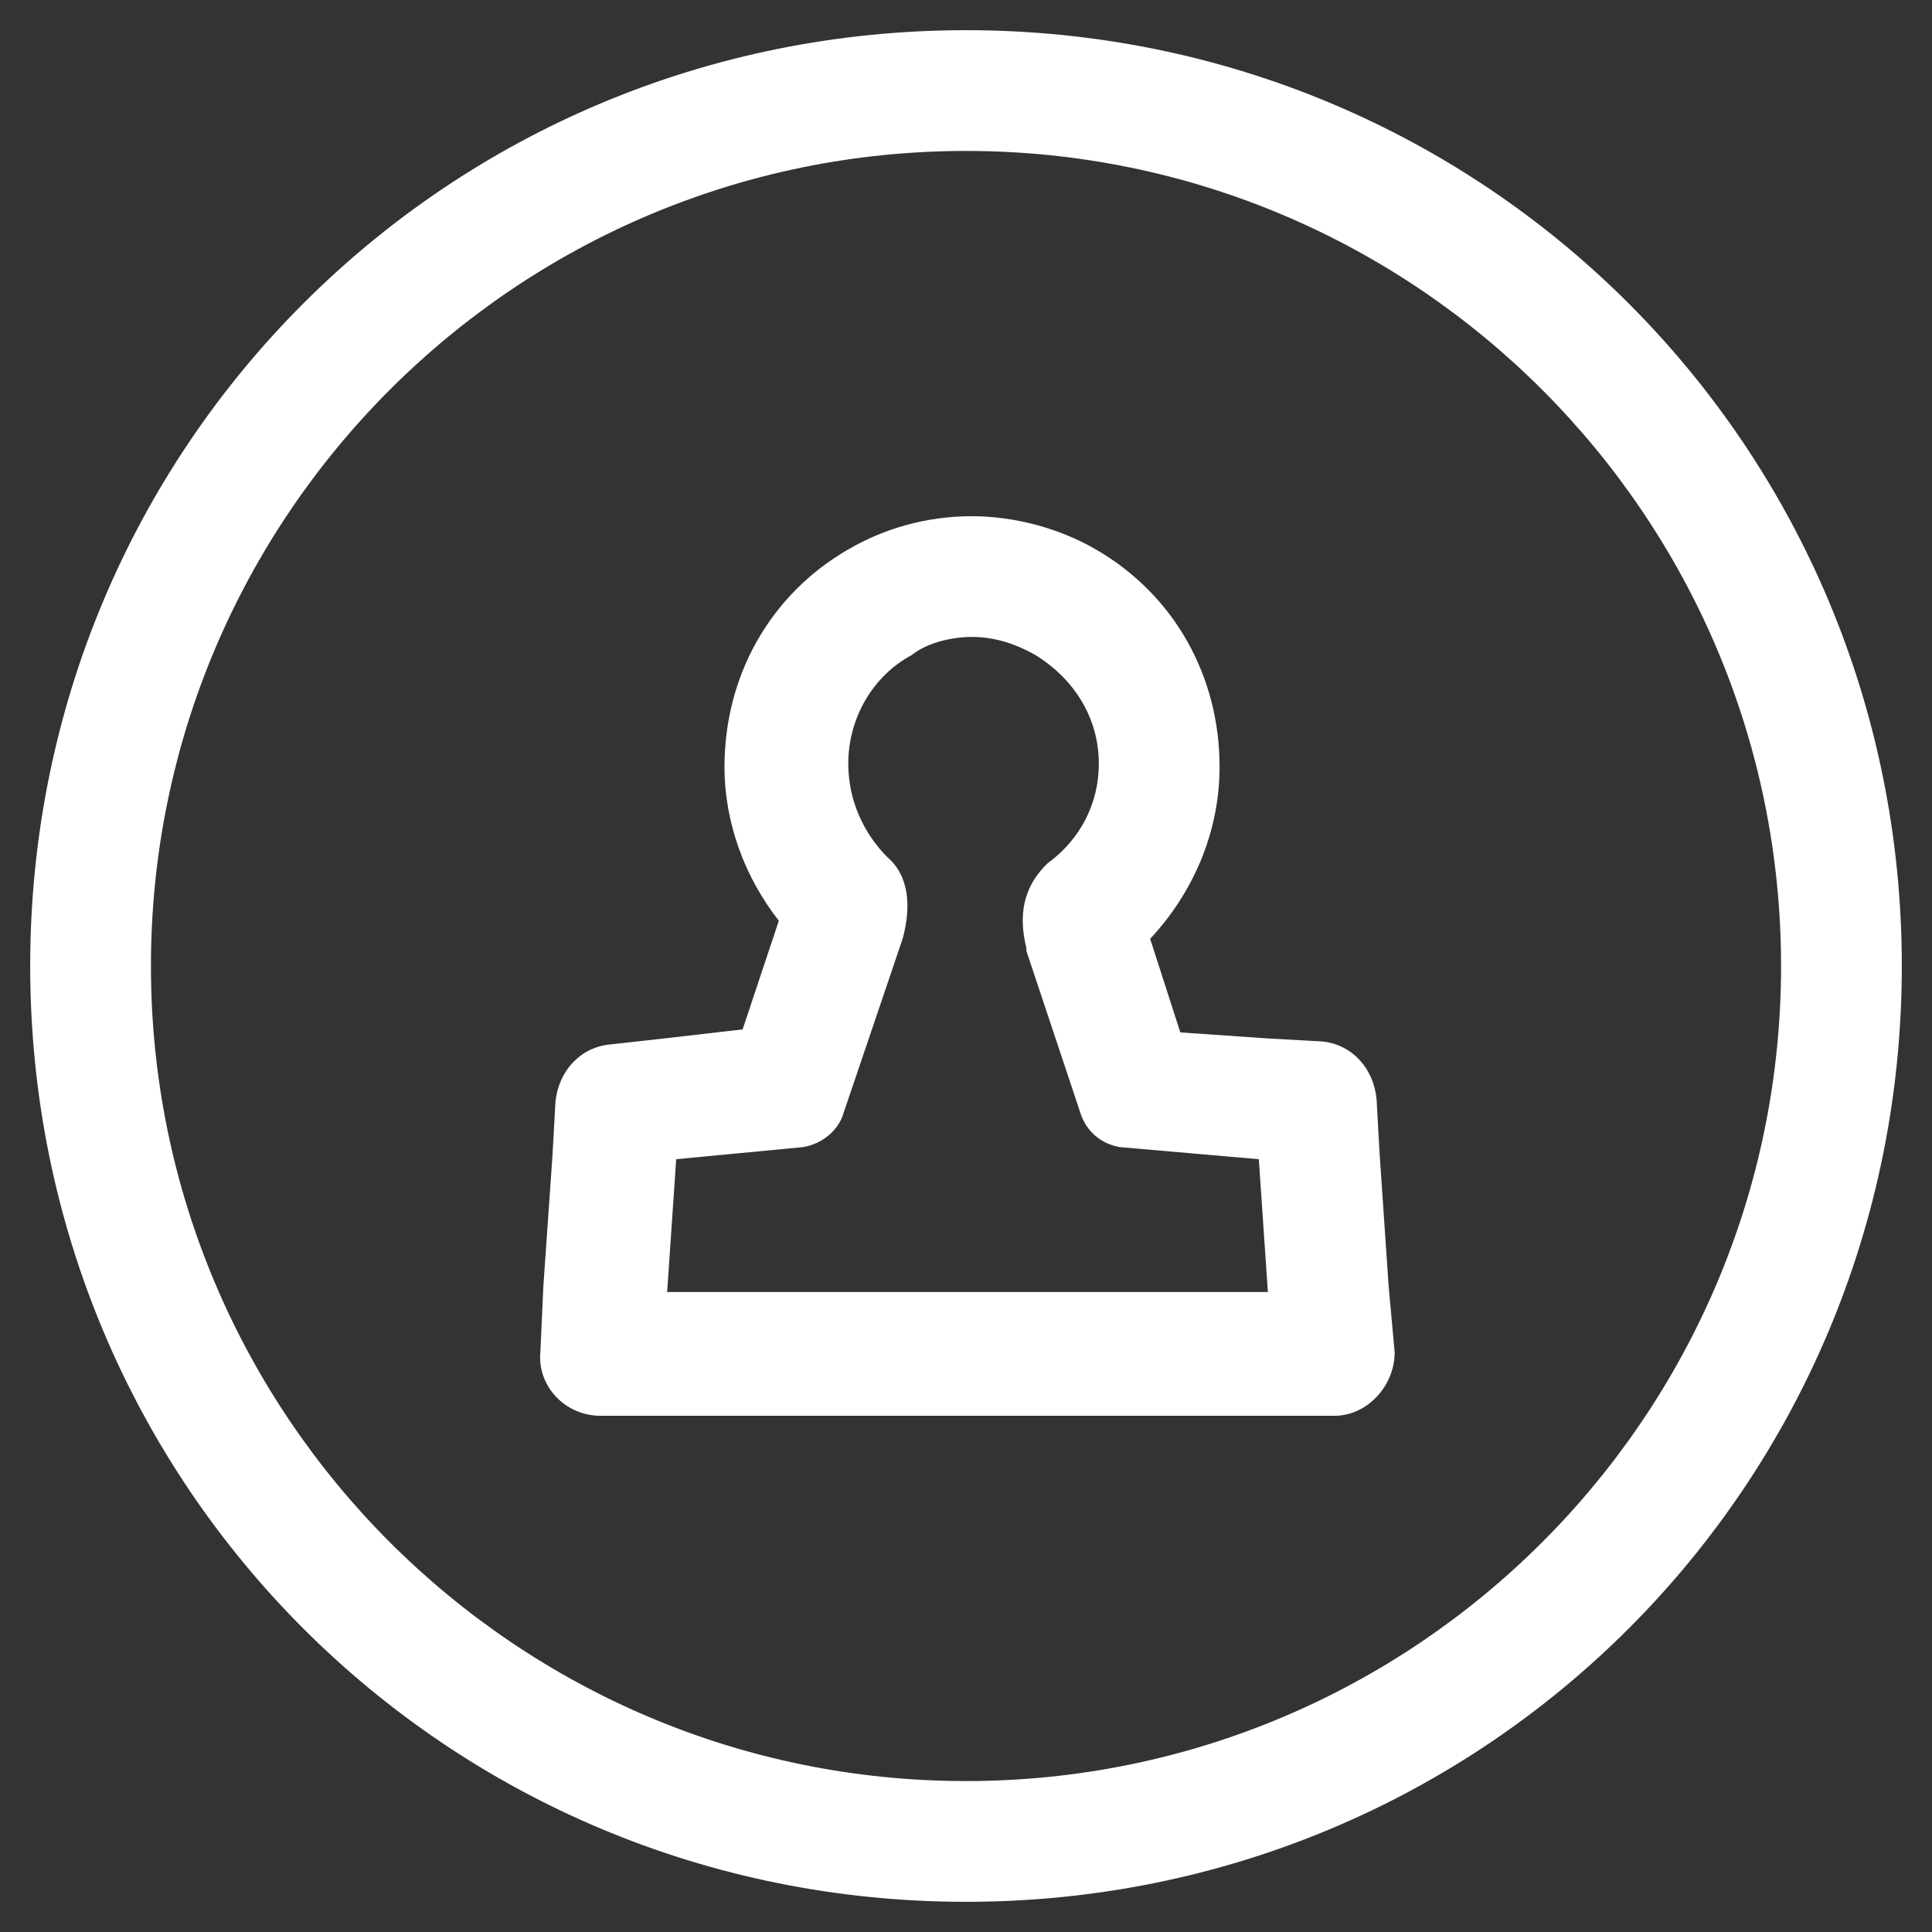 <?xml version="1.0" encoding="utf-8"?>
<!-- Generator: Adobe Illustrator 22.0.0, SVG Export Plug-In . SVG Version: 6.00 Build 0)  -->
<svg version="1.1" id="图层_1" xmlns="http://www.w3.org/2000/svg" xmlns:xlink="http://www.w3.org/1999/xlink" x="0px" y="0px"
	 viewBox="0 0 64 64" style="enable-background:new 0 0 64 64;" xml:space="preserve">
<rect x="0" y="0" width="64" height="64" fill="#333333" stroke="none"/>
<style type="text/css">
	.st0{fill:none;}
	.st1{fill:#FFFFFF;}
</style>
<rect class="st0" width="64" height="64"/>
<g>
	<g>
		<path class="st1" d="M32,5c14.9,0,27,12.1,27,27S46.9,59,32,59S5,46.9,5,32S17.1,5,32,5 M32,1C14.8,1,1,14.8,1,32s13.8,31,31,31
			s31-13.8,31-31S49.2,1,32,1L32,1z"/>
	</g>
	<path class="st1" d="M32.2,21.1c0.7,0,1.4,0.2,2.1,0.6c1.3,0.8,2.1,2.1,2.1,3.6c0,1.3-0.6,2.5-1.7,3.3c-0.4,0.4-1.1,1.2-0.7,2.8
		c0,0,0,0.1,0,0.1l1.8,5.4c0.2,0.6,0.7,1,1.3,1.1l4.6,0.4l0.3,4.4H22.1l0.3-4.4l4.2-0.4c0.6-0.1,1.1-0.5,1.3-1l2-5.9
		c0.3-1.1,0.2-2.1-0.5-2.7c-0.8-0.8-1.3-1.9-1.3-3.1c0-1.5,0.8-2.9,2.1-3.6C30.7,21.3,31.5,21.1,32.2,21.1 M32.2,17.1
		c-1.5,0-2.9,0.4-4.1,1.1c-2.6,1.5-4.1,4.2-4.1,7.2c0,1.9,0.7,3.7,1.8,5.1l-1.2,3.6L22,34.4l-1.8,0.2c-1,0.1-1.7,0.9-1.8,1.9
		l-0.1,1.8L18,42.6l-0.1,2.2c-0.1,1.1,0.8,2.1,2,2.1h2.2h19.9h2.2c1.1,0,2-1,2-2.1L46,42.6l-0.3-4.4l-0.1-1.8
		c-0.1-1-0.8-1.8-1.8-1.9L42,34.4l-2.9-0.2l-1-3.1c1.4-1.5,2.3-3.5,2.3-5.7c0-3-1.5-5.7-4.1-7.2C35.1,17.5,33.6,17.1,32.2,17.1
		L32.2,17.1z"/>
</g>
</svg>

